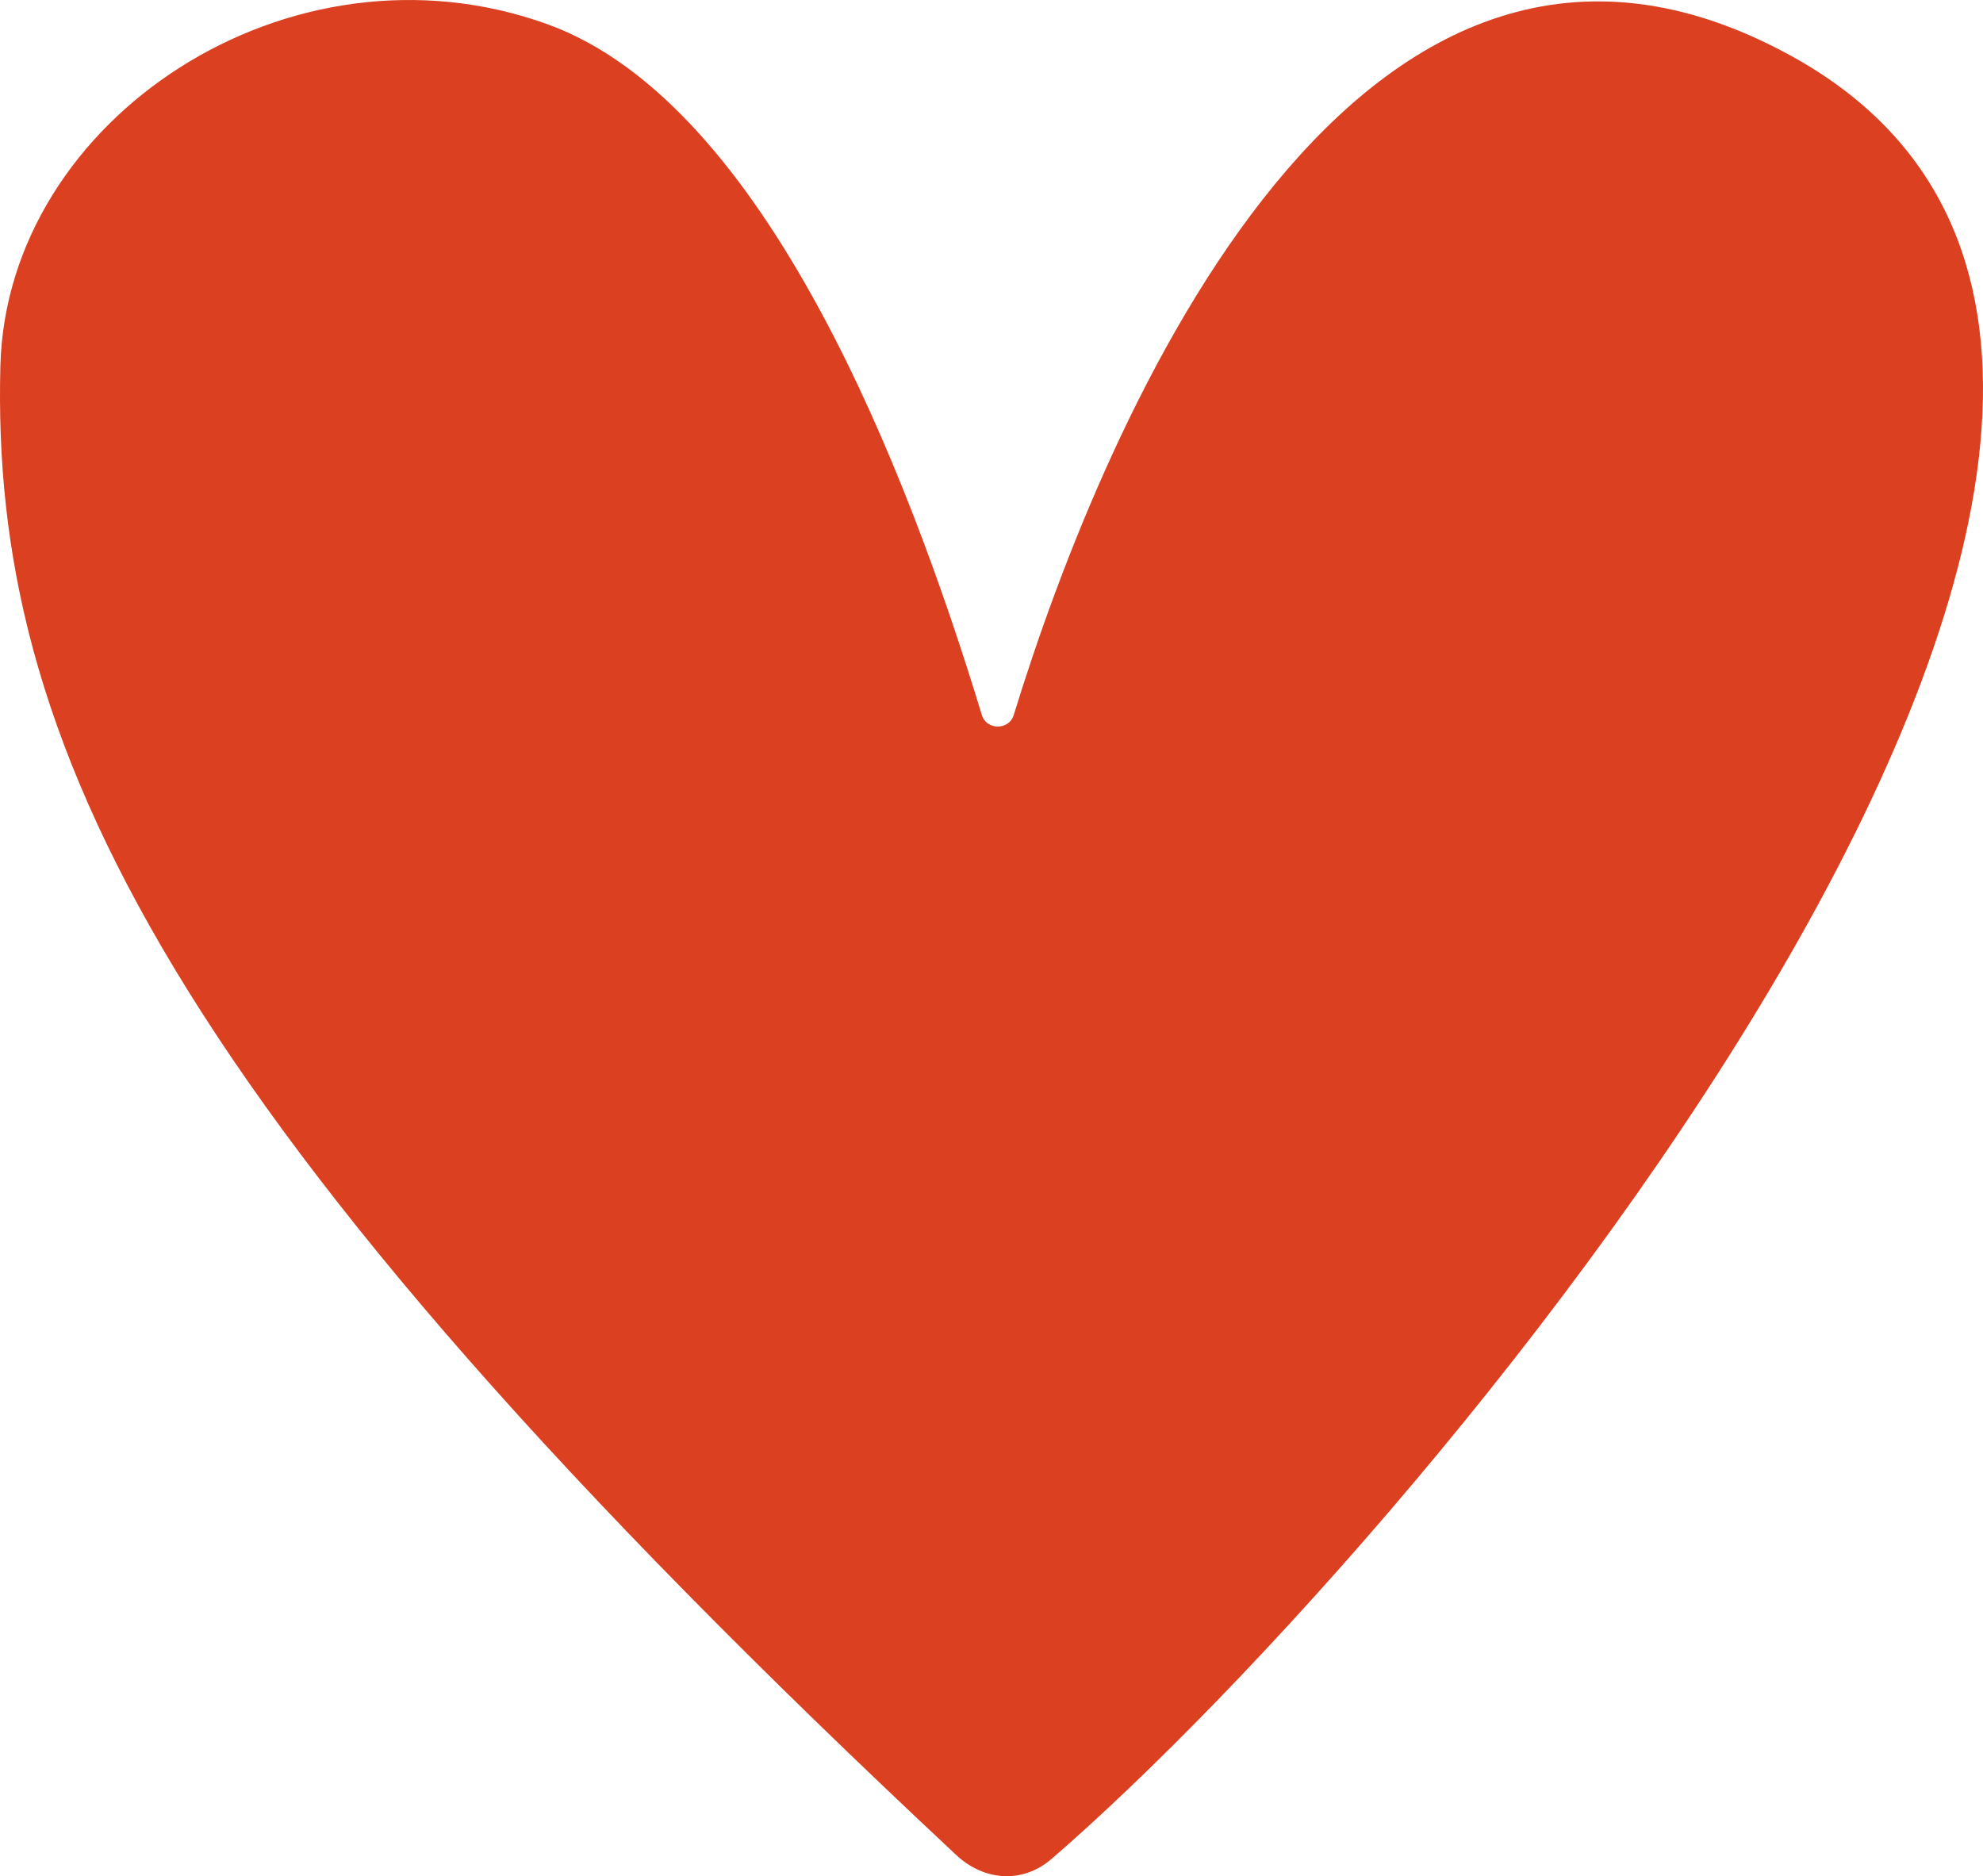 <svg xmlns="http://www.w3.org/2000/svg" width="1080" height="1021.78" viewBox="0 0 1080 1021.78"><g id="a"/><g id="b"><g id="c"><path id="d" d="M975.41 30.37c-235.23-129.12-373.28 196.11-423.32 359.09-2.56 8.33-14.81 8.29-17.35-.05C494.46 256.96 417.07 56.19 298.17 13.2 158.15-37.41 3.7 64.53.21 199.21c-5.25 202.56 85.87 404.71 520.63 811.08 15.16 14.17 36.17 15.66 51.87 2.09C782.75 830.8 1300.58 208.87 975.41 30.37z" fill="#db4021"/></g></g></svg>